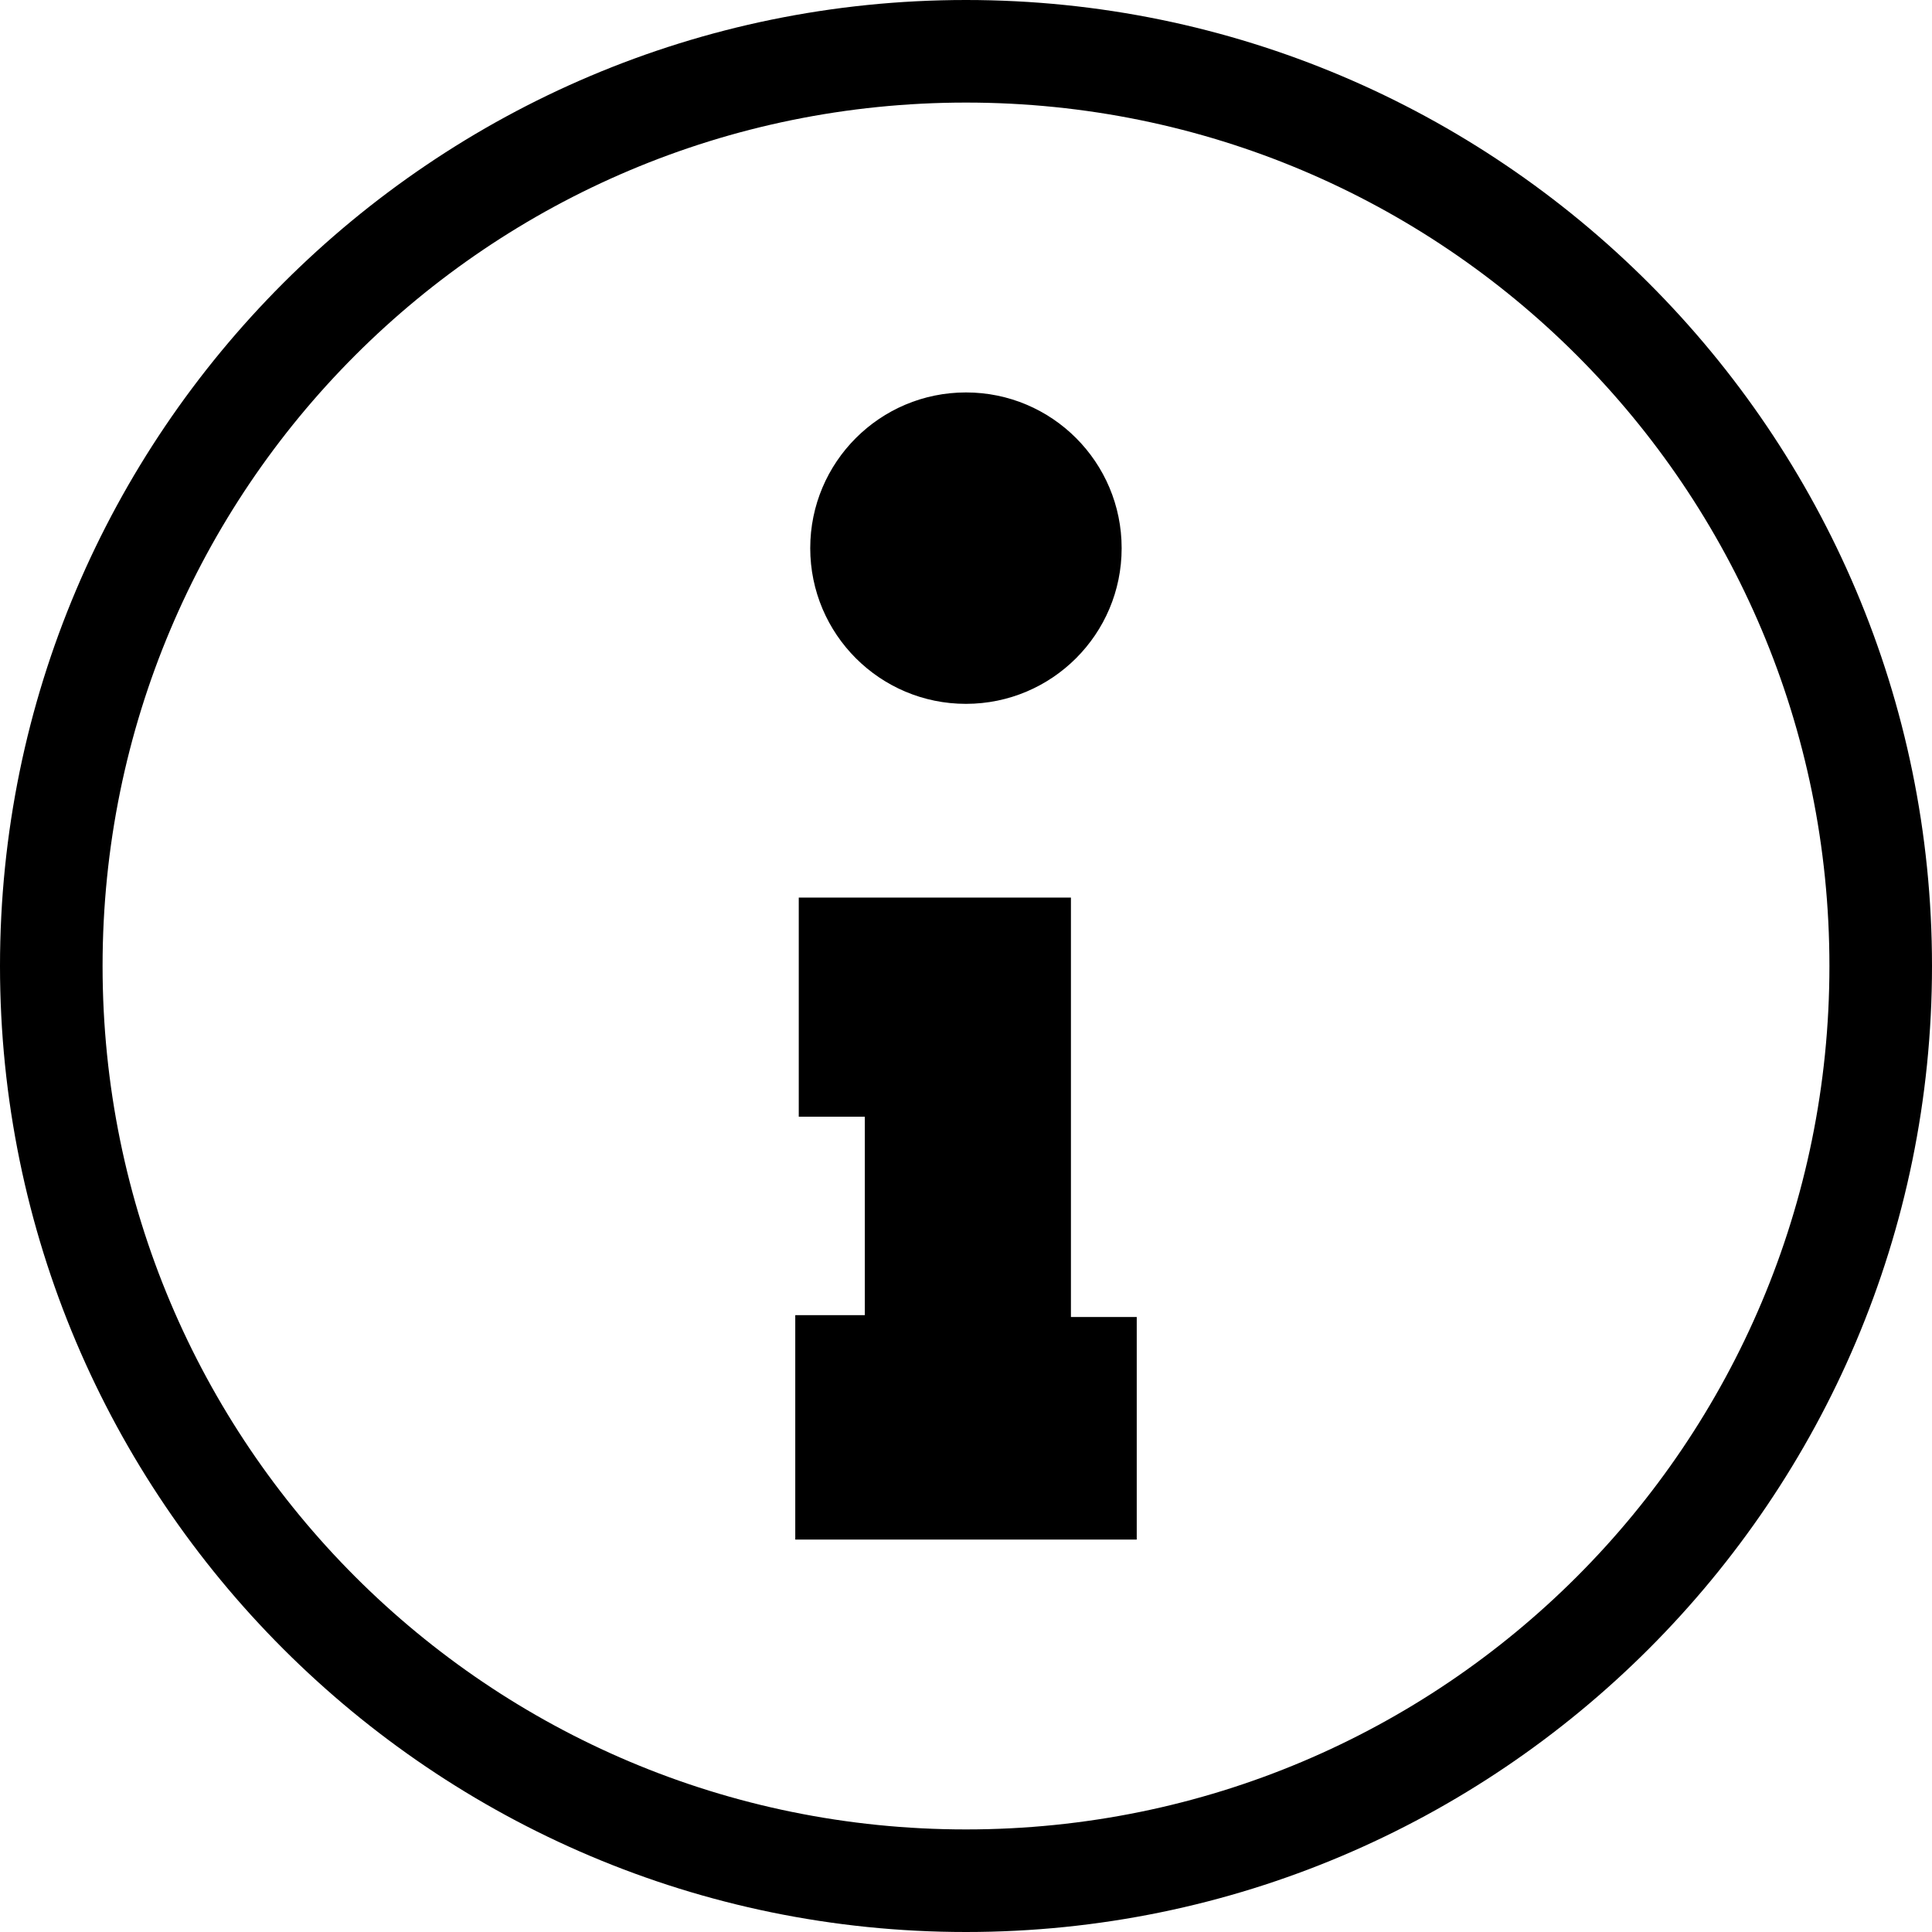 <!-- Generated by IcoMoon.io -->
<svg version="1.1" xmlns="http://www.w3.org/2000/svg" width="32" height="32" viewBox="0 0 32 32">
<title>info-l</title>
<path d="M16 0c-8.826 0-16 7.174-16 16s7.174 16 16 16c8.826 0 16-7.174 16-16s-7.174-16-16-16zM16 1.699c7.908 0 14.301 6.393 14.301 14.301s-6.393 14.301-14.301 14.301c-7.908 0-14.301-6.393-14.301-14.301s6.393-14.301 14.301-14.301zM16 6.5c0 0-0.001 0-0.001 0-1.424 0-2.579 1.155-2.579 2.579 0 0 0 0.001 0 0.001v0c0.001 1.424 1.155 2.578 2.579 2.578 0 0 0.001 0 0.001 0v0c1.424-0.001 2.578-1.155 2.578-2.578v0c0 0 0-0.001 0-0.001 0-1.424-1.154-2.579-2.578-2.579v0zM13.23 14.867v3.629h1.094v3.287h-1.152v3.717h5.656v-3.686h-1.090v-6.947h-4.508z"></path>
</svg>
